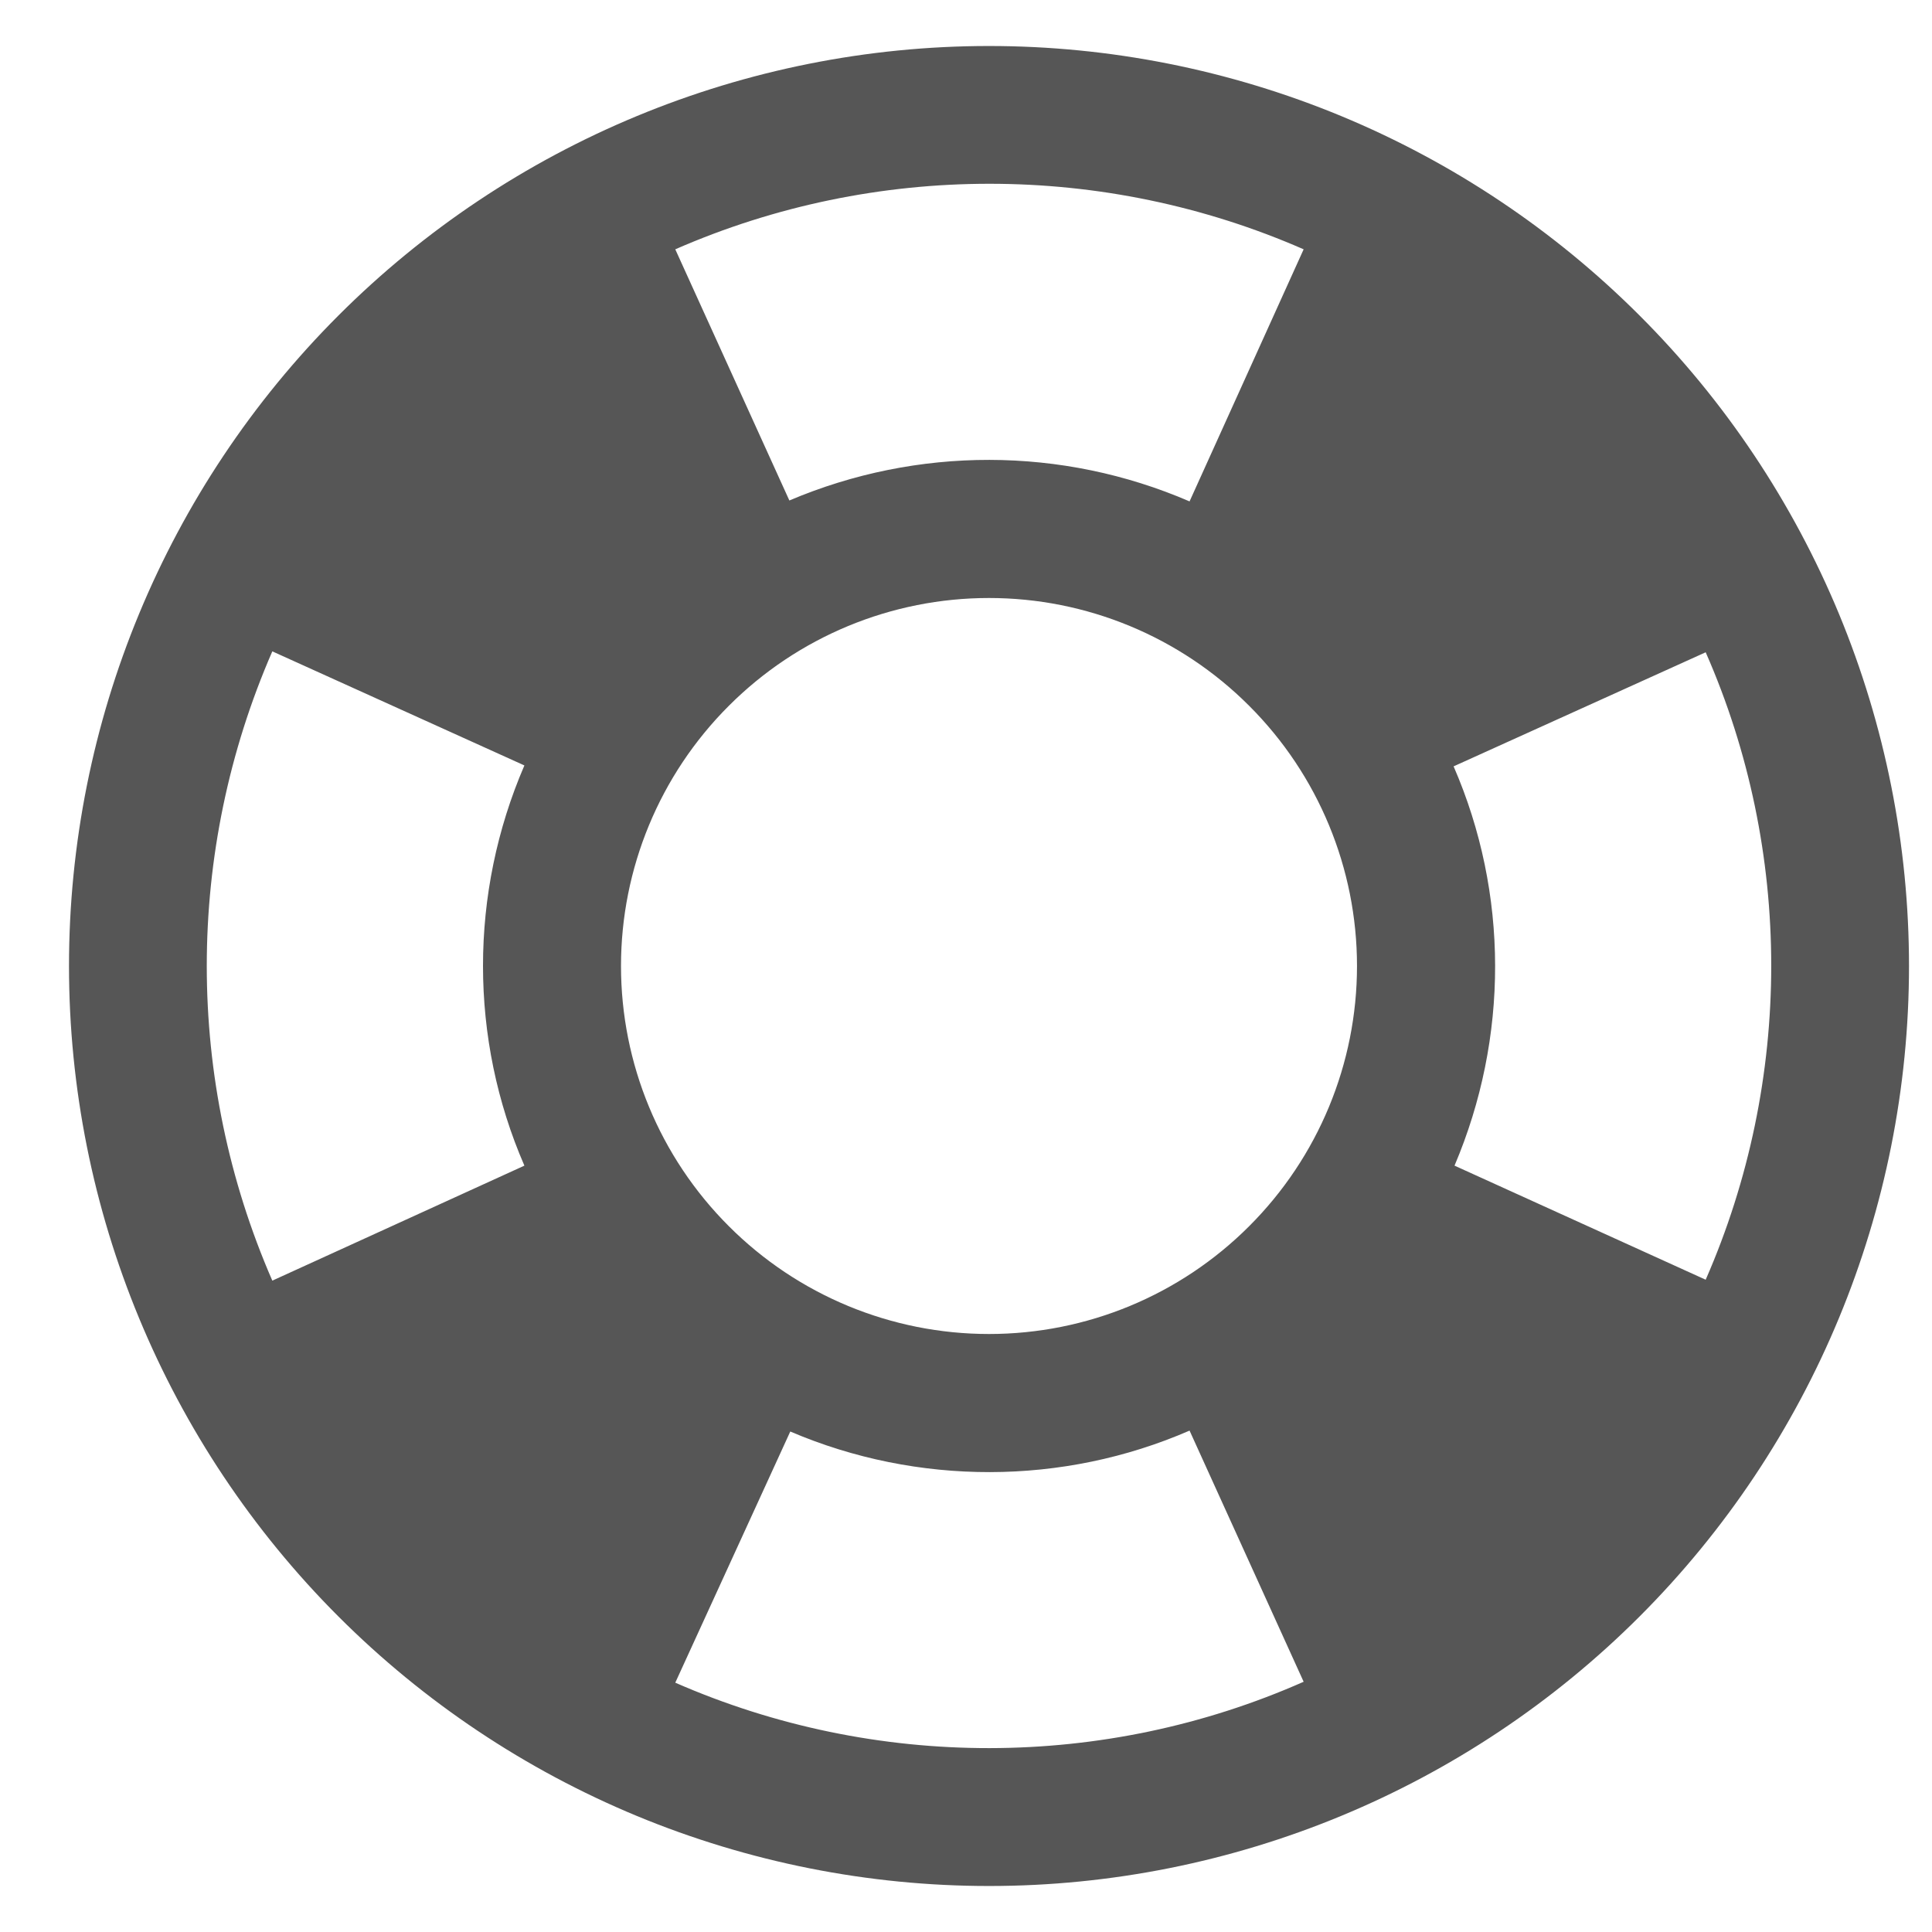 <svg width="21" height="21" viewBox="0 0 21 21" fill="none" xmlns="http://www.w3.org/2000/svg">
<path d="M18.54 13.91C19.49 11.74 19.49 9.25 18.54 7.09L15.8 8.33C16.4 9.71 16.4 11.28 15.81 12.67L18.54 13.91ZM14.17 2.71C12 1.76 9.51 1.76 7.34 2.71L8.58 5.44C9.97 4.85 11.54 4.85 12.93 5.45L14.17 2.71ZM2.96 7.08C2.01 9.26 2.01 11.74 2.96 13.92L5.7 12.67C5.1 11.29 5.1 9.71 5.7 8.32L2.96 7.08ZM7.34 18.29C9.51 19.24 12 19.24 14.17 18.28L12.93 15.55C11.55 16.15 9.97 16.15 8.59 15.56L7.34 18.29ZM10.75 0.5C12.063 0.5 13.364 0.759 14.577 1.261C15.79 1.764 16.892 2.5 17.821 3.429C18.75 4.357 19.486 5.46 19.989 6.673C20.491 7.886 20.75 9.187 20.75 10.5C20.75 13.152 19.696 15.696 17.821 17.571C15.946 19.446 13.402 20.5 10.75 20.5C9.437 20.5 8.136 20.241 6.923 19.739C5.71 19.236 4.608 18.5 3.679 17.571C1.804 15.696 0.75 13.152 0.75 10.5C0.75 7.848 1.804 5.304 3.679 3.429C5.554 1.554 8.098 0.5 10.75 0.5ZM10.75 6.5C9.689 6.5 8.672 6.921 7.922 7.672C7.171 8.422 6.75 9.439 6.75 10.5C6.75 11.561 7.171 12.578 7.922 13.328C8.672 14.079 9.689 14.5 10.75 14.5C11.811 14.5 12.828 14.079 13.578 13.328C14.329 12.578 14.75 11.561 14.75 10.5C14.75 9.439 14.329 8.422 13.578 7.672C12.828 6.921 11.811 6.5 10.75 6.5Z" fill="#565656"/>
</svg>

